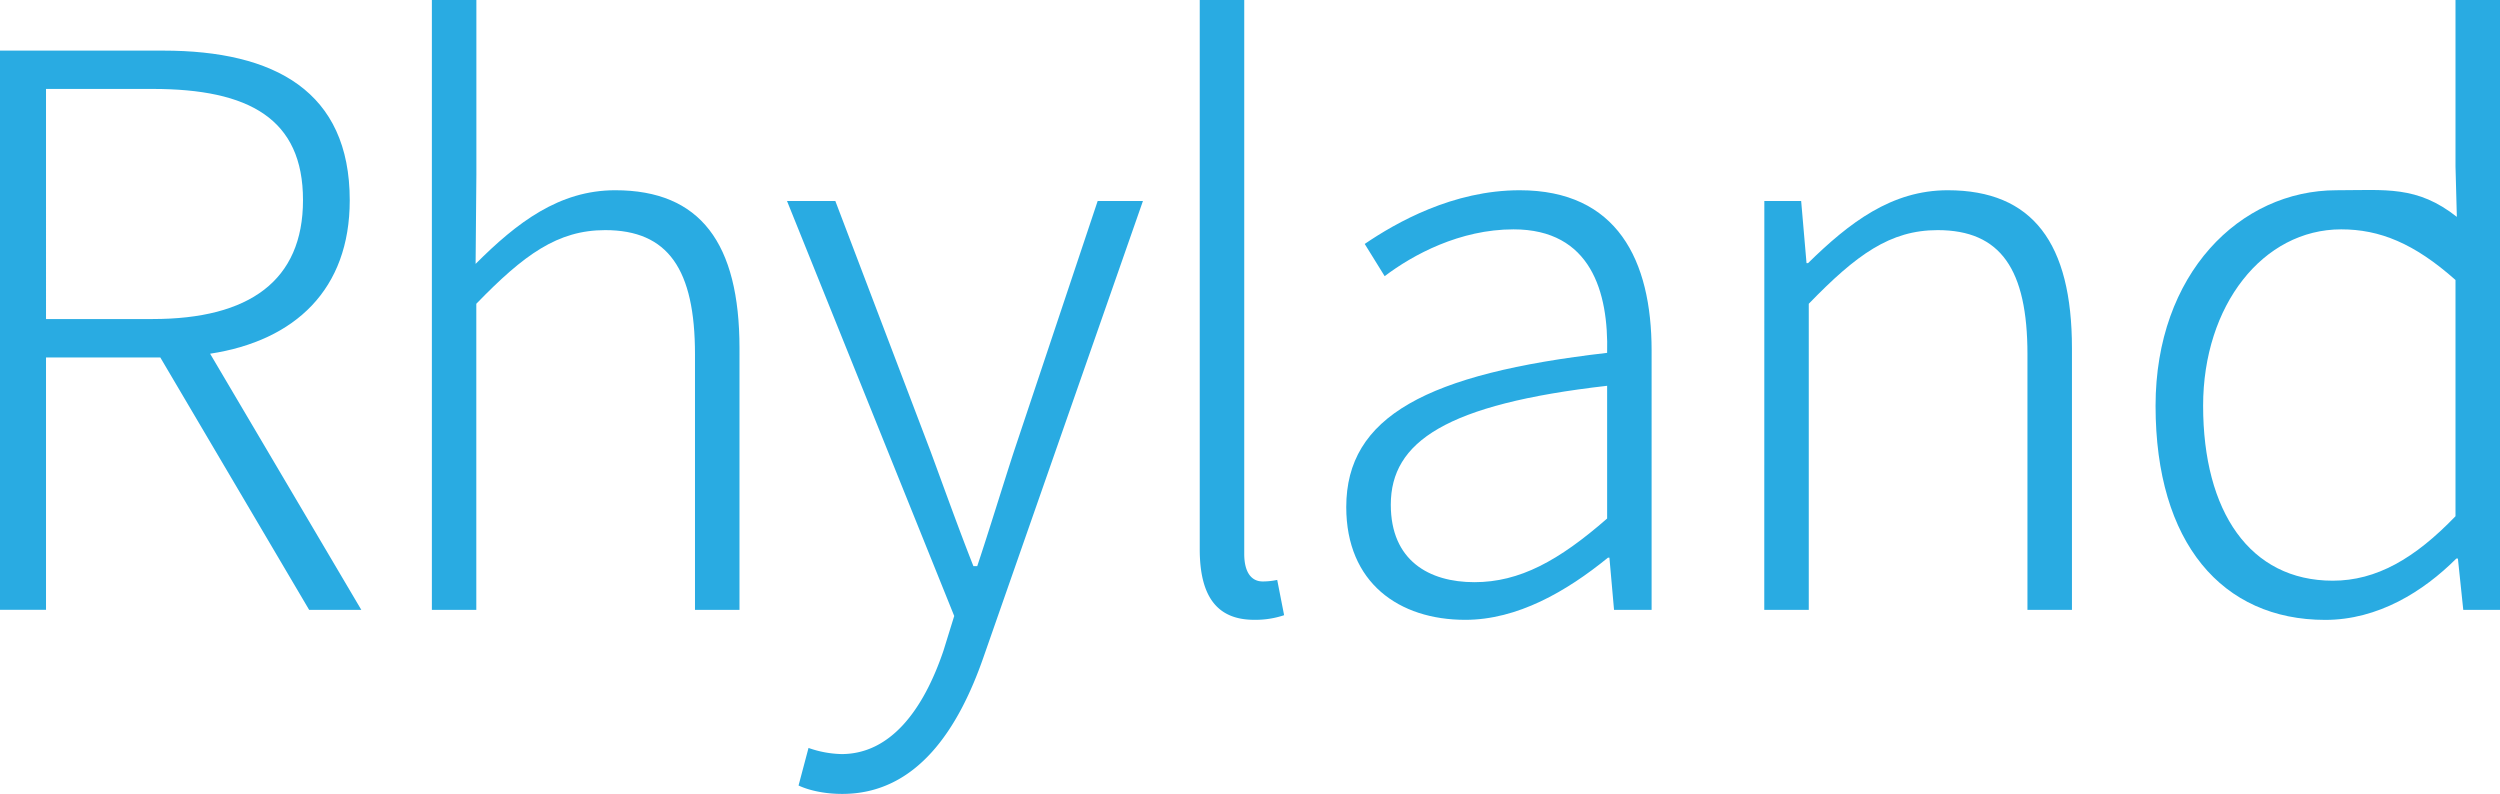 <svg id="图层_1" data-name="图层 1" xmlns="http://www.w3.org/2000/svg" viewBox="0 0 1169.15 371.31"><defs><style>.cls-1{fill:#29abe2;}</style></defs><title>Studio_Logo_2160p</title><path class="cls-1" d="M1003.6,851.78,934,733.75H880.55v118H859V590.25h76.41c52,0,87.18,19,87.18,70,0,41.61-25.47,65.65-65.3,71.75L1028,851.78Zm-123.05-136h49.87c45.2,0,70.31-17.94,70.31-55.61,0-38-25.11-52-70.31-52H880.55Z" transform="translate(-859.03 -566.58)"/><path class="cls-1" d="M1061,566.58h20.81v81.79l-.36,41.62c19.37-19.38,39.1-34.44,65.29-34.44,39.82,0,58.12,24.75,58.12,73.9V851.78h-20.81V732.32c0-39.82-12.56-58.12-42-58.12-22.25,0-38,11.48-60.27,34.44V851.78H1061Z" transform="translate(-859.03 -566.58)"/><path class="cls-1" d="M1232.48,933.93l4.66-17.57a49.41,49.41,0,0,0,15.43,2.87c23,0,38.38-20.81,47.71-48.44l5-16.14-78.2-194.08h22.6l44.48,116.95c6.1,16.5,13.28,36.59,20.09,53.81h1.8c5.74-17.22,11.84-37.31,17.22-53.81l39.1-116.95h21.17L1318.94,874c-11.48,33-30.86,63.86-66,63.86C1245.39,937.88,1237.86,936.45,1232.48,933.93Z" transform="translate(-859.03 -566.58)"/><path class="cls-1" d="M1420.1,823.44V566.58h20.81v259c0,9,3.59,12.92,8.61,12.92a31.93,31.93,0,0,0,6.81-.72l3.23,16.5a42,42,0,0,1-14,2.16C1428.35,856.45,1420.1,845.68,1420.1,823.44Z" transform="translate(-859.03 -566.58)"/><path class="cls-1" d="M1488.62,803.71c0-42.33,37.67-62.42,122-72.11.71-28.34-7.54-57.76-43.77-57.76-25.11,0-47,11.84-60.27,21.89l-9.33-15.07c14.71-10,41.26-25.11,72.47-25.11,45.56,0,61.7,32.64,61.7,75V851.78h-17.57l-2.16-24.39H1611c-19.38,15.78-42.34,29.06-66.73,29.06C1513.38,856.45,1488.62,839.22,1488.62,803.71Zm122,5.38V747c-75.34,8.61-101.17,26.18-101.17,55.6,0,26.19,17.94,36.24,39.1,36.24S1588,828.82,1610.6,809.09Z" transform="translate(-859.03 -566.58)"/><path class="cls-1" d="M1684.14,660.57h17.22l2.51,29.06h.72c19.37-19,39.1-34.08,65.29-34.08,39.82,0,58.12,24.75,58.12,73.9V851.78h-20.81V732.32c0-39.82-12.55-58.12-42-58.12-22.24,0-38,11.48-60.27,34.44V851.78h-20.81Z" transform="translate(-859.03 -566.58)"/><path class="cls-1" d="M1867.1,756.35c0-61.7,39.46-100.8,84.66-100.8,23,0,37.58-2.26,56.24,12.45l-.63-23.58V566.58h20.81v285.2H2011l-2.51-24h-.72c-15.43,15.42-36.59,28.7-61.35,28.7C1898.31,856.45,1867.1,820.57,1867.1,756.35ZM2007.37,808V697.52c-19.37-17.22-35.52-23.68-53.45-23.68-36.6,0-64.58,35.52-64.58,82.51,0,49.51,21.88,81.8,60.63,81.8C1970.42,838.15,1988.36,827.75,2007.37,808Z" transform="translate(-859.03 -566.58)"/><path class="cls-1" d="M1019,690" transform="translate(-859.03 -566.58)"/></svg>